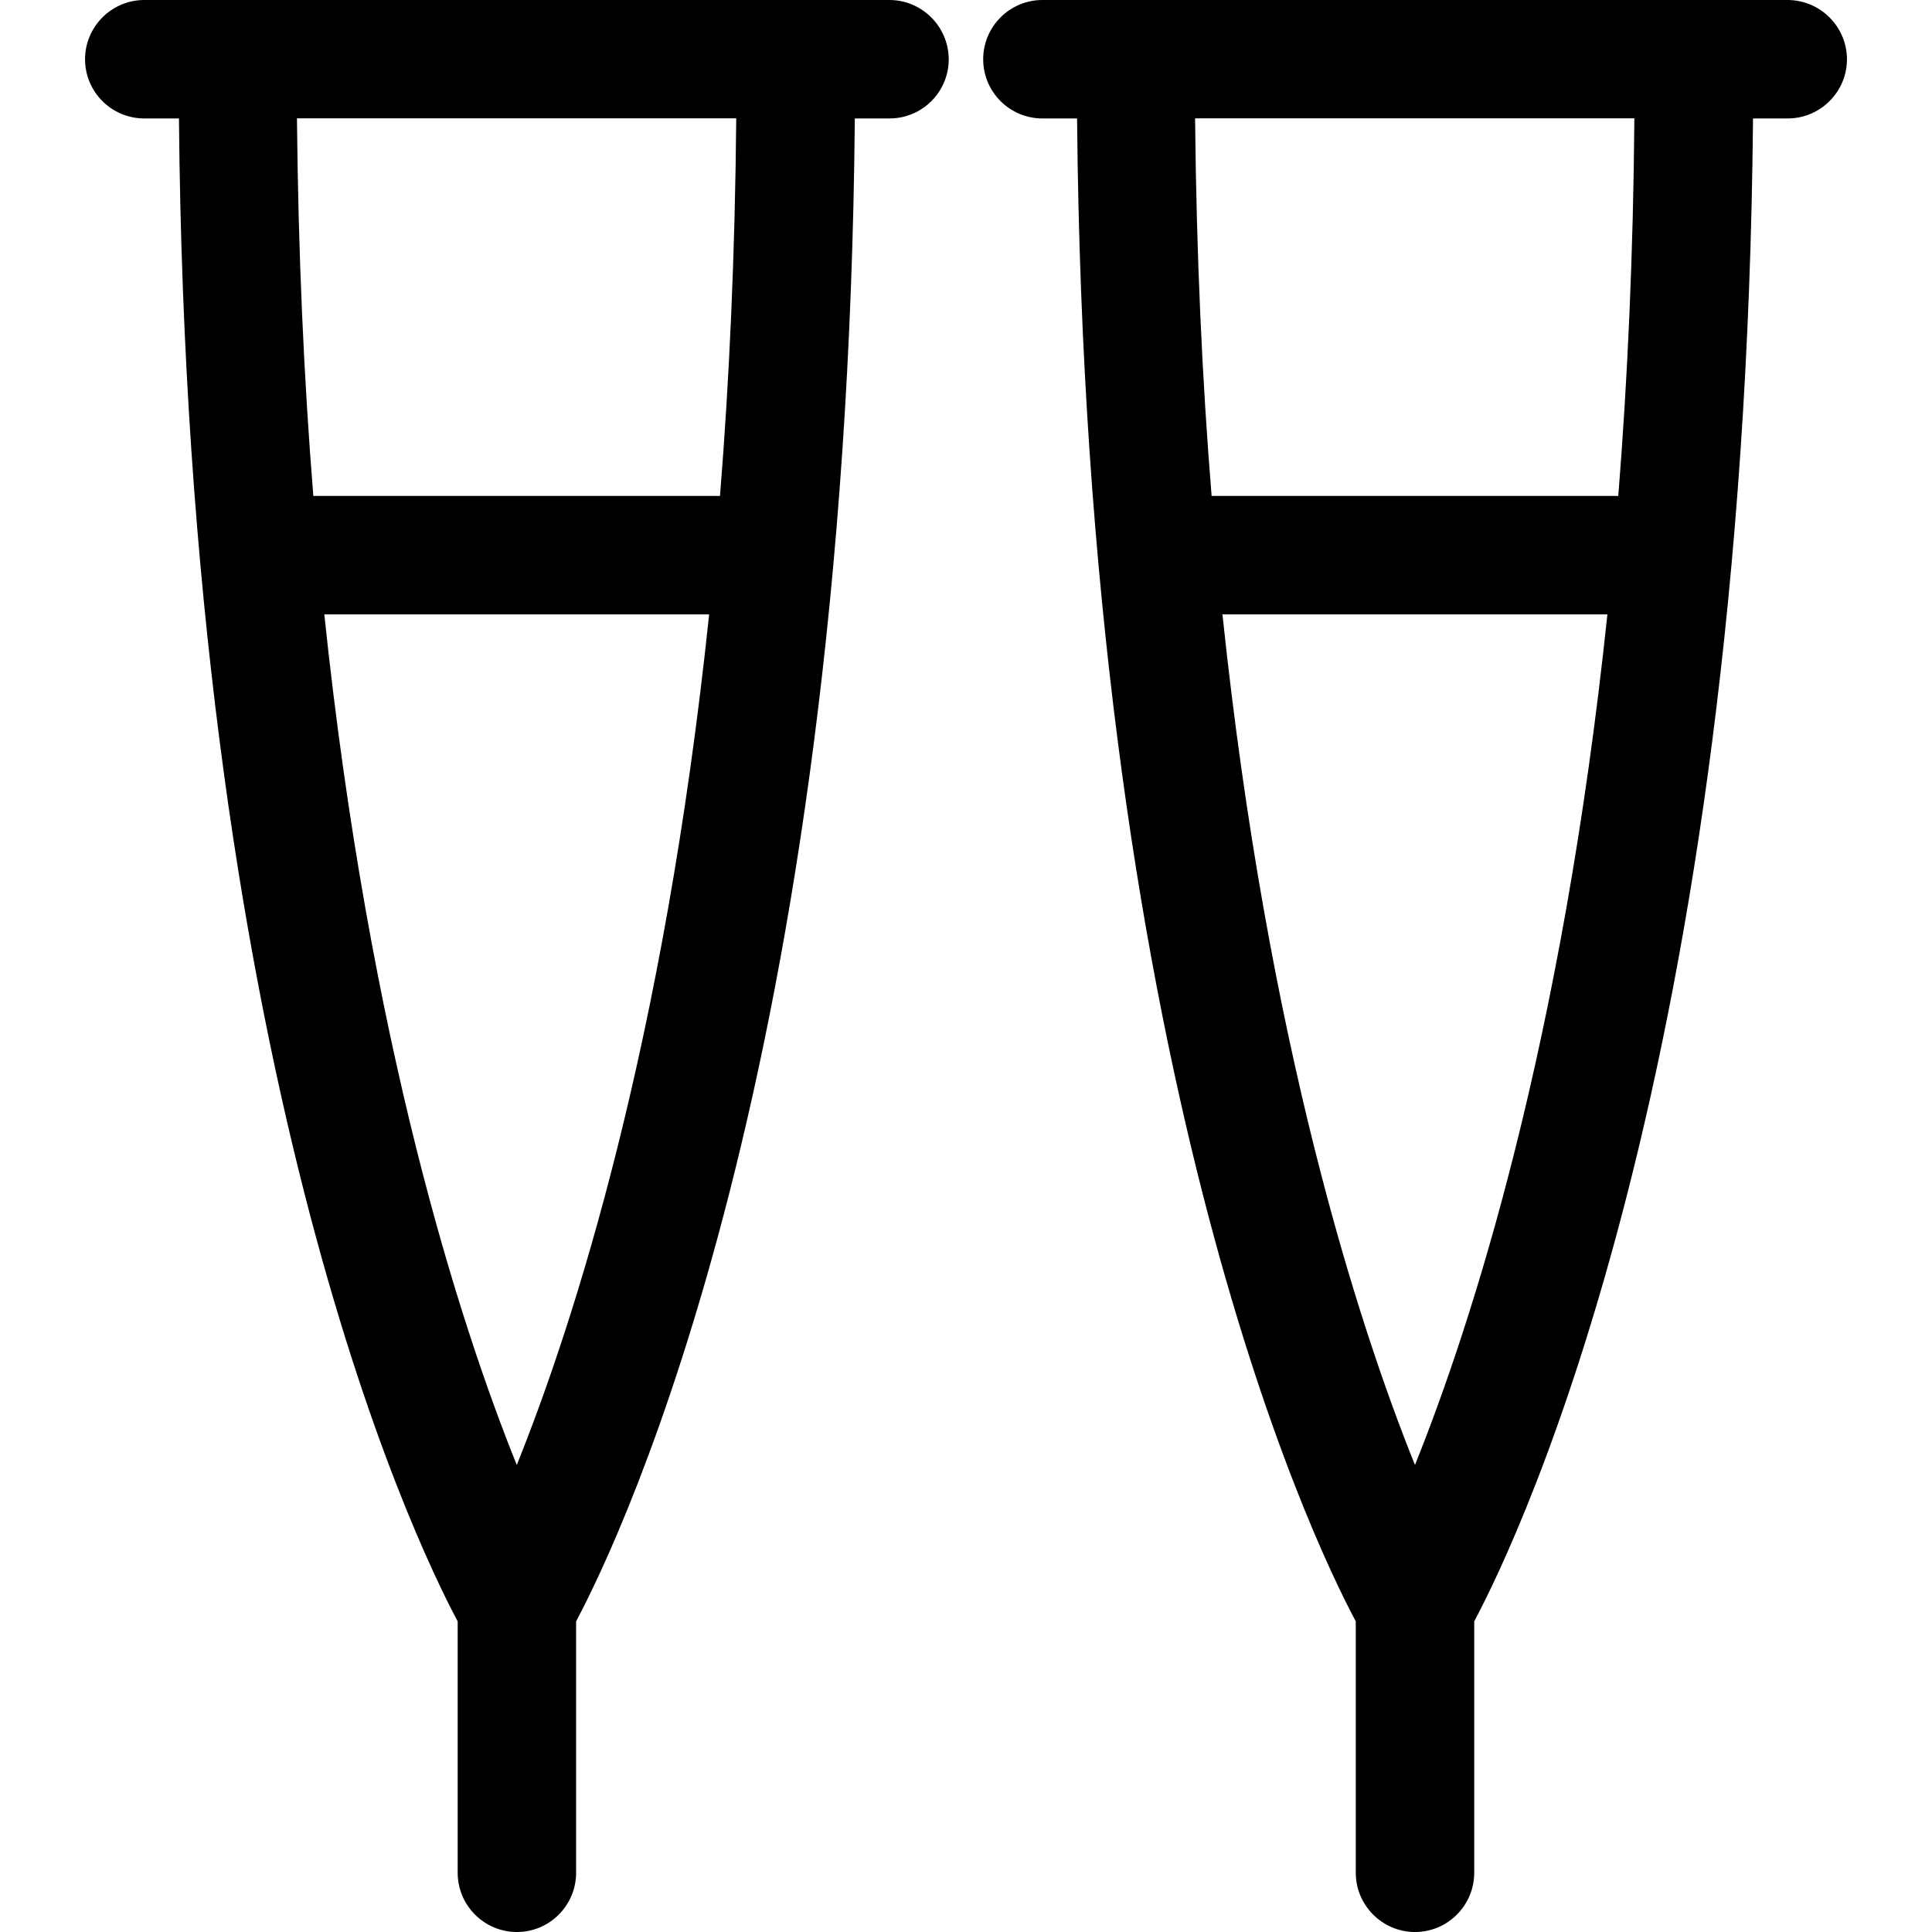 <?xml version="1.0" encoding="iso-8859-1"?>
<!-- Generator: Adobe Illustrator 16.0.0, SVG Export Plug-In . SVG Version: 6.00 Build 0)  -->
<!DOCTYPE svg PUBLIC "-//W3C//DTD SVG 1.1//EN" "http://www.w3.org/Graphics/SVG/1.1/DTD/svg11.dtd">
<svg version="1.1" id="Capa_1" xmlns="http://www.w3.org/2000/svg" xmlns:xlink="http://www.w3.org/1999/xlink" x="0px" y="0px"
	 width="91.404px" height="91.405px" viewBox="0 0 91.404 91.405" style="enable-background:new 0 0 91.404 91.405;"
	 xml:space="preserve">
<g>
	<path d="M42.078,0H6.826C5.28,0,4.024,1.262,4.024,2.803c0,1.547,1.256,2.801,2.802,2.801h1.641
		c0.387,44.739,11.017,67.042,13.186,71.103v11.896c0,1.542,1.255,2.802,2.801,2.802s2.802-1.26,2.802-2.802V76.707
		c2.164-4.061,12.793-26.363,13.186-71.103h1.642c1.545,0,2.801-1.253,2.801-2.801C44.879,1.256,43.617,0,42.078,0z M24.449,69.309
		c-2.701-6.709-6.971-19.951-9.106-40.242h18.207C31.421,49.358,27.149,62.6,24.449,69.309z M34.063,23.464H14.824
		c-0.444-5.488-0.714-11.442-0.775-17.866h20.783C34.775,12.022,34.507,17.976,34.063,23.464z M84.566,0h-35.25
		c-1.547,0-2.801,1.262-2.801,2.803c0,1.547,1.254,2.801,2.801,2.801h1.641c0.389,44.739,11.015,67.042,13.185,71.103v11.896
		c0,1.542,1.262,2.802,2.802,2.802c1.546,0,2.802-1.26,2.802-2.802V76.707c2.17-4.061,12.793-26.363,13.19-71.103h1.643
		c1.537,0,2.802-1.253,2.802-2.801C87.376,1.256,86.115,0,84.566,0z M66.943,69.309c-2.699-6.709-6.972-19.951-9.108-40.242h18.212
		C73.914,49.358,69.639,62.6,66.943,69.309z M76.562,23.464h-19.24c-0.448-5.488-0.72-11.442-0.782-17.866h20.783
		C77.272,12.022,77.001,17.976,76.562,23.464z"/>
</g>
<g>
</g>
<g>
</g>
<g>
</g>
<g>
</g>
<g>
</g>
<g>
</g>
<g>
</g>
<g>
</g>
<g>
</g>
<g>
</g>
<g>
</g>
<g>
</g>
<g>
</g>
<g>
</g>
<g>
</g>
</svg>

